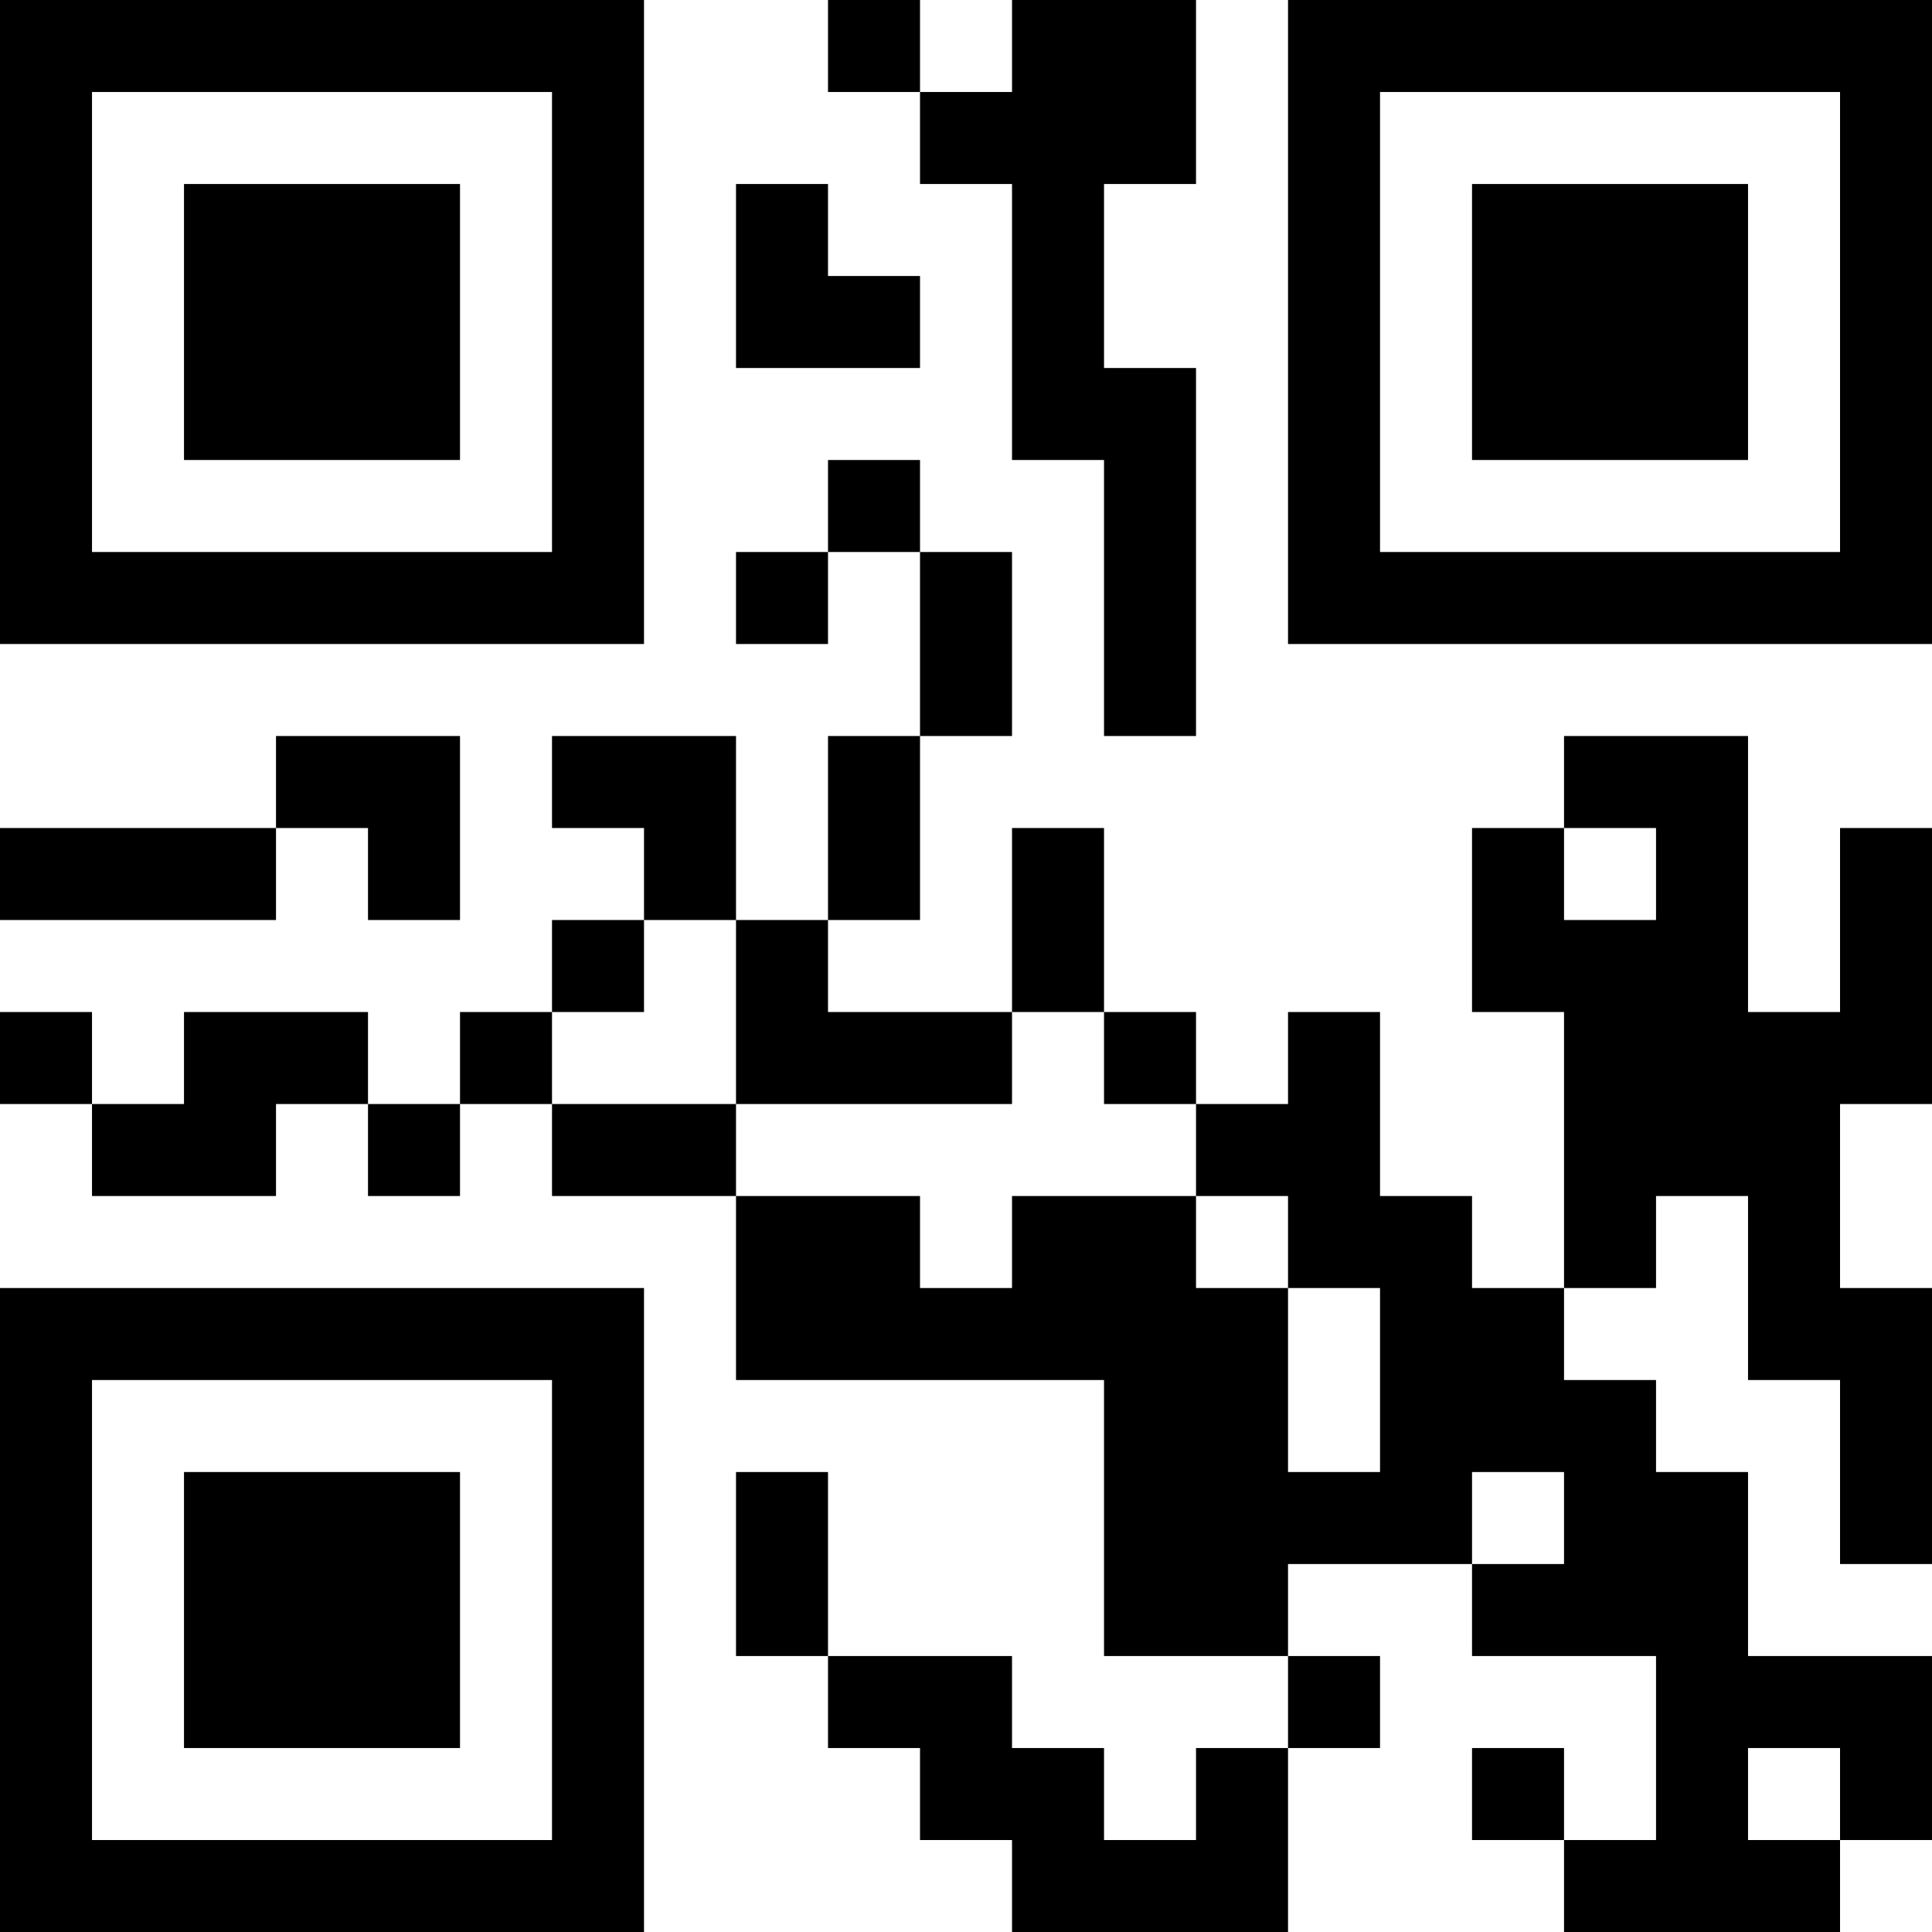 <?xml version="1.0" encoding="UTF-8"?>
<svg xmlns="http://www.w3.org/2000/svg" version="1.1" width="500" height="500" viewBox="0 0 500 500"><g transform="scale(23.81)"><g transform="translate(0,0)"><path fill-rule="evenodd" d="M9 0L9 1L10 1L10 2L11 2L11 5L12 5L12 8L13 8L13 4L12 4L12 2L13 2L13 0L11 0L11 1L10 1L10 0ZM8 2L8 4L10 4L10 3L9 3L9 2ZM9 5L9 6L8 6L8 7L9 7L9 6L10 6L10 8L9 8L9 10L8 10L8 8L6 8L6 9L7 9L7 10L6 10L6 11L5 11L5 12L4 12L4 11L2 11L2 12L1 12L1 11L0 11L0 12L1 12L1 13L3 13L3 12L4 12L4 13L5 13L5 12L6 12L6 13L8 13L8 15L12 15L12 18L14 18L14 19L13 19L13 20L12 20L12 19L11 19L11 18L9 18L9 16L8 16L8 18L9 18L9 19L10 19L10 20L11 20L11 21L14 21L14 19L15 19L15 18L14 18L14 17L16 17L16 18L18 18L18 20L17 20L17 19L16 19L16 20L17 20L17 21L20 21L20 20L21 20L21 18L19 18L19 16L18 16L18 15L17 15L17 14L18 14L18 13L19 13L19 15L20 15L20 17L21 17L21 14L20 14L20 12L21 12L21 9L20 9L20 11L19 11L19 8L17 8L17 9L16 9L16 11L17 11L17 14L16 14L16 13L15 13L15 11L14 11L14 12L13 12L13 11L12 11L12 9L11 9L11 11L9 11L9 10L10 10L10 8L11 8L11 6L10 6L10 5ZM3 8L3 9L0 9L0 10L3 10L3 9L4 9L4 10L5 10L5 8ZM17 9L17 10L18 10L18 9ZM7 10L7 11L6 11L6 12L8 12L8 13L10 13L10 14L11 14L11 13L13 13L13 14L14 14L14 16L15 16L15 14L14 14L14 13L13 13L13 12L12 12L12 11L11 11L11 12L8 12L8 10ZM16 16L16 17L17 17L17 16ZM19 19L19 20L20 20L20 19ZM0 0L0 7L7 7L7 0ZM1 1L1 6L6 6L6 1ZM2 2L2 5L5 5L5 2ZM14 0L14 7L21 7L21 0ZM15 1L15 6L20 6L20 1ZM16 2L16 5L19 5L19 2ZM0 14L0 21L7 21L7 14ZM1 15L1 20L6 20L6 15ZM2 16L2 19L5 19L5 16Z" fill="#000000"/></g></g></svg>
